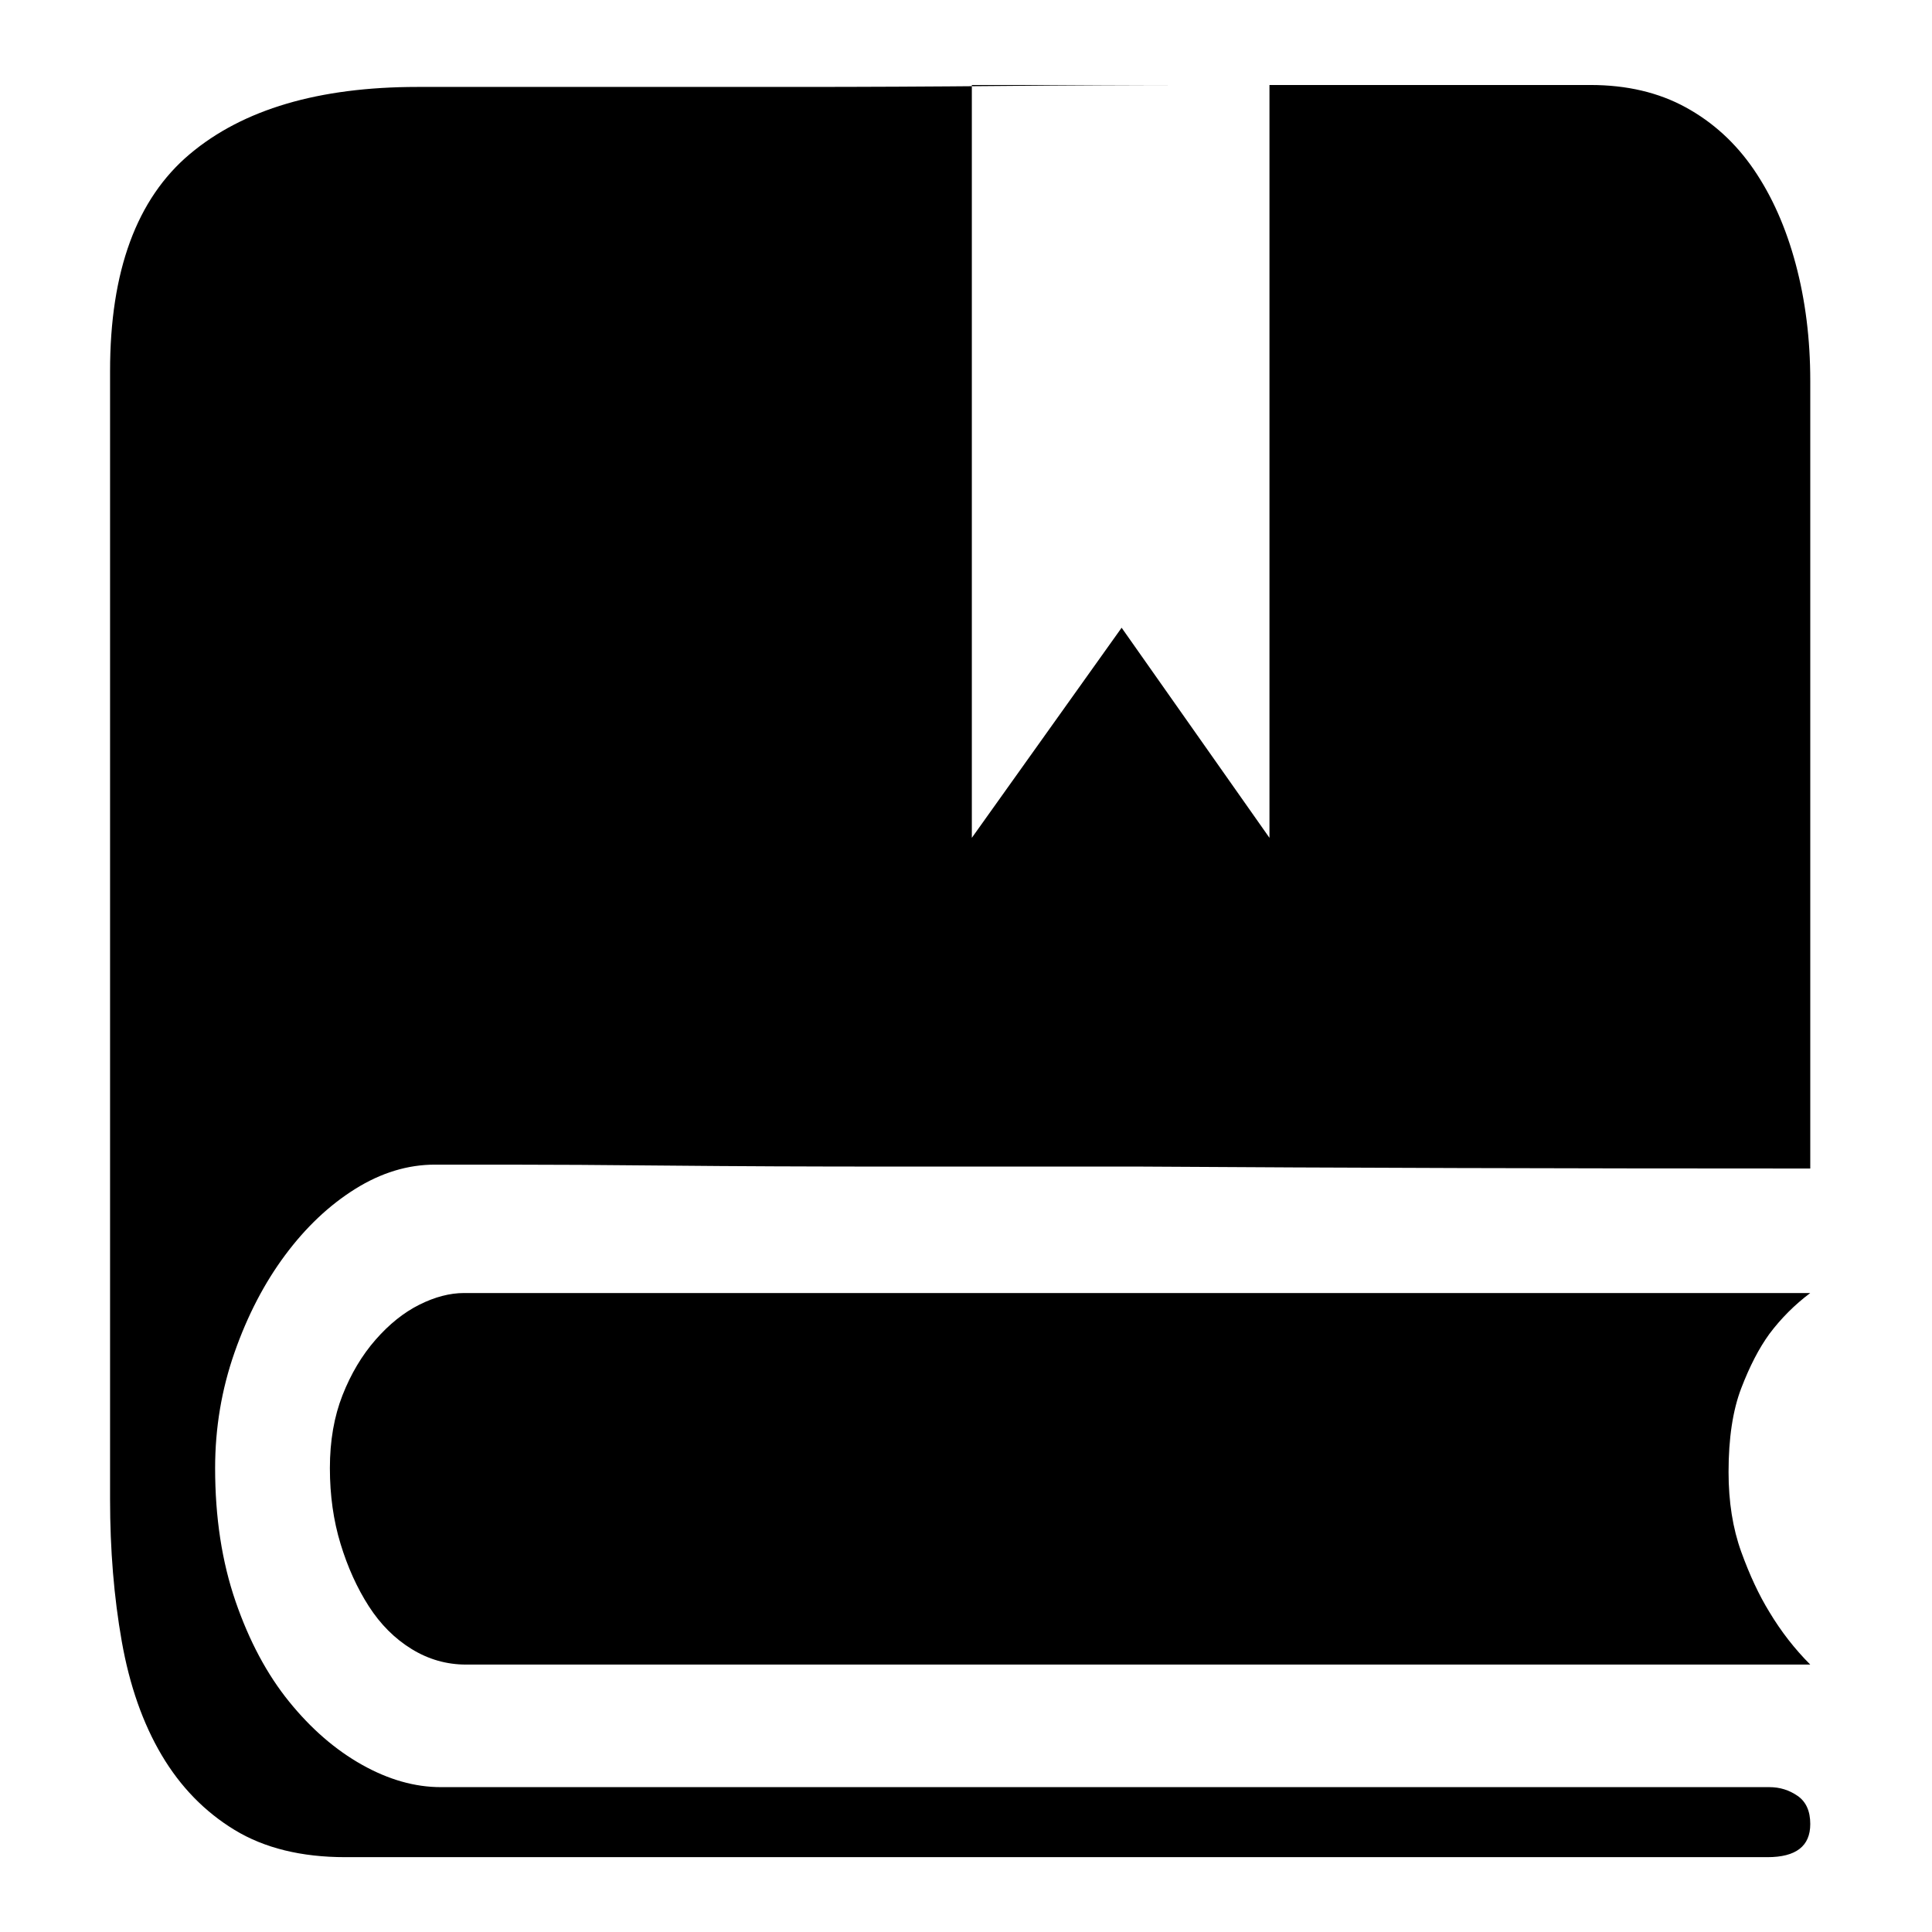 <?xml version="1.0" standalone="no"?><!DOCTYPE svg PUBLIC "-//W3C//DTD SVG 1.1//EN" "http://www.w3.org/Graphics/SVG/1.1/DTD/svg11.dtd"><svg t="1580639468655" class="icon" viewBox="0 0 1024 1024" version="1.1" xmlns="http://www.w3.org/2000/svg" p-id="9031" xmlns:xlink="http://www.w3.org/1999/xlink" width="200" height="200"><defs><style type="text/css"></style></defs><path d="M959.476 685.329l-713.487 0q-11.342 0-23.714 6.186t-23.199 18.559-17.528 29.385-6.702 38.664 5.671 40.211 14.95 32.994 22.683 22.683 28.869 8.248l712.456 0q-12.373-12.373-21.652-27.838-8.248-13.404-14.95-31.963t-6.702-42.273q0-26.807 6.702-44.335t14.95-28.869q9.279-12.373 21.652-21.652zM959.476 966.806q0 17.528-22.683 17.528l-753.698 0q-35.056 0-58.77-14.435t-38.664-39.695-21.137-60.316-6.186-75.267l0-598.009q0-79.391 42.273-114.962t120.633-35.571l35.056 0 70.111 0 95.888 0q52.584 0 107.745-0.516t107.745-0.516l96.919 0 72.174 0 36.087 0q28.869 0 50.521 11.857t36.087 32.994 22.168 50.006 7.733 61.863l0 417.575q-196.931 0-354.681-1.031l-131.974 0q-65.987 0-118.055-0.516t-86.093-0.516l-38.149 0q-21.652 0-42.273 12.888t-37.118 35.056-26.807 51.553-10.311 61.348q0 39.18 10.826 70.627t28.354 53.099 38.664 33.509 41.758 11.857l704.208 0q8.248 0 14.95 4.64t6.702 14.95zM515.093 45.047l0 399.017 79.391-111.353 78.36 111.353 0-399.017-157.751 0z" p-id="9032"></path></svg>